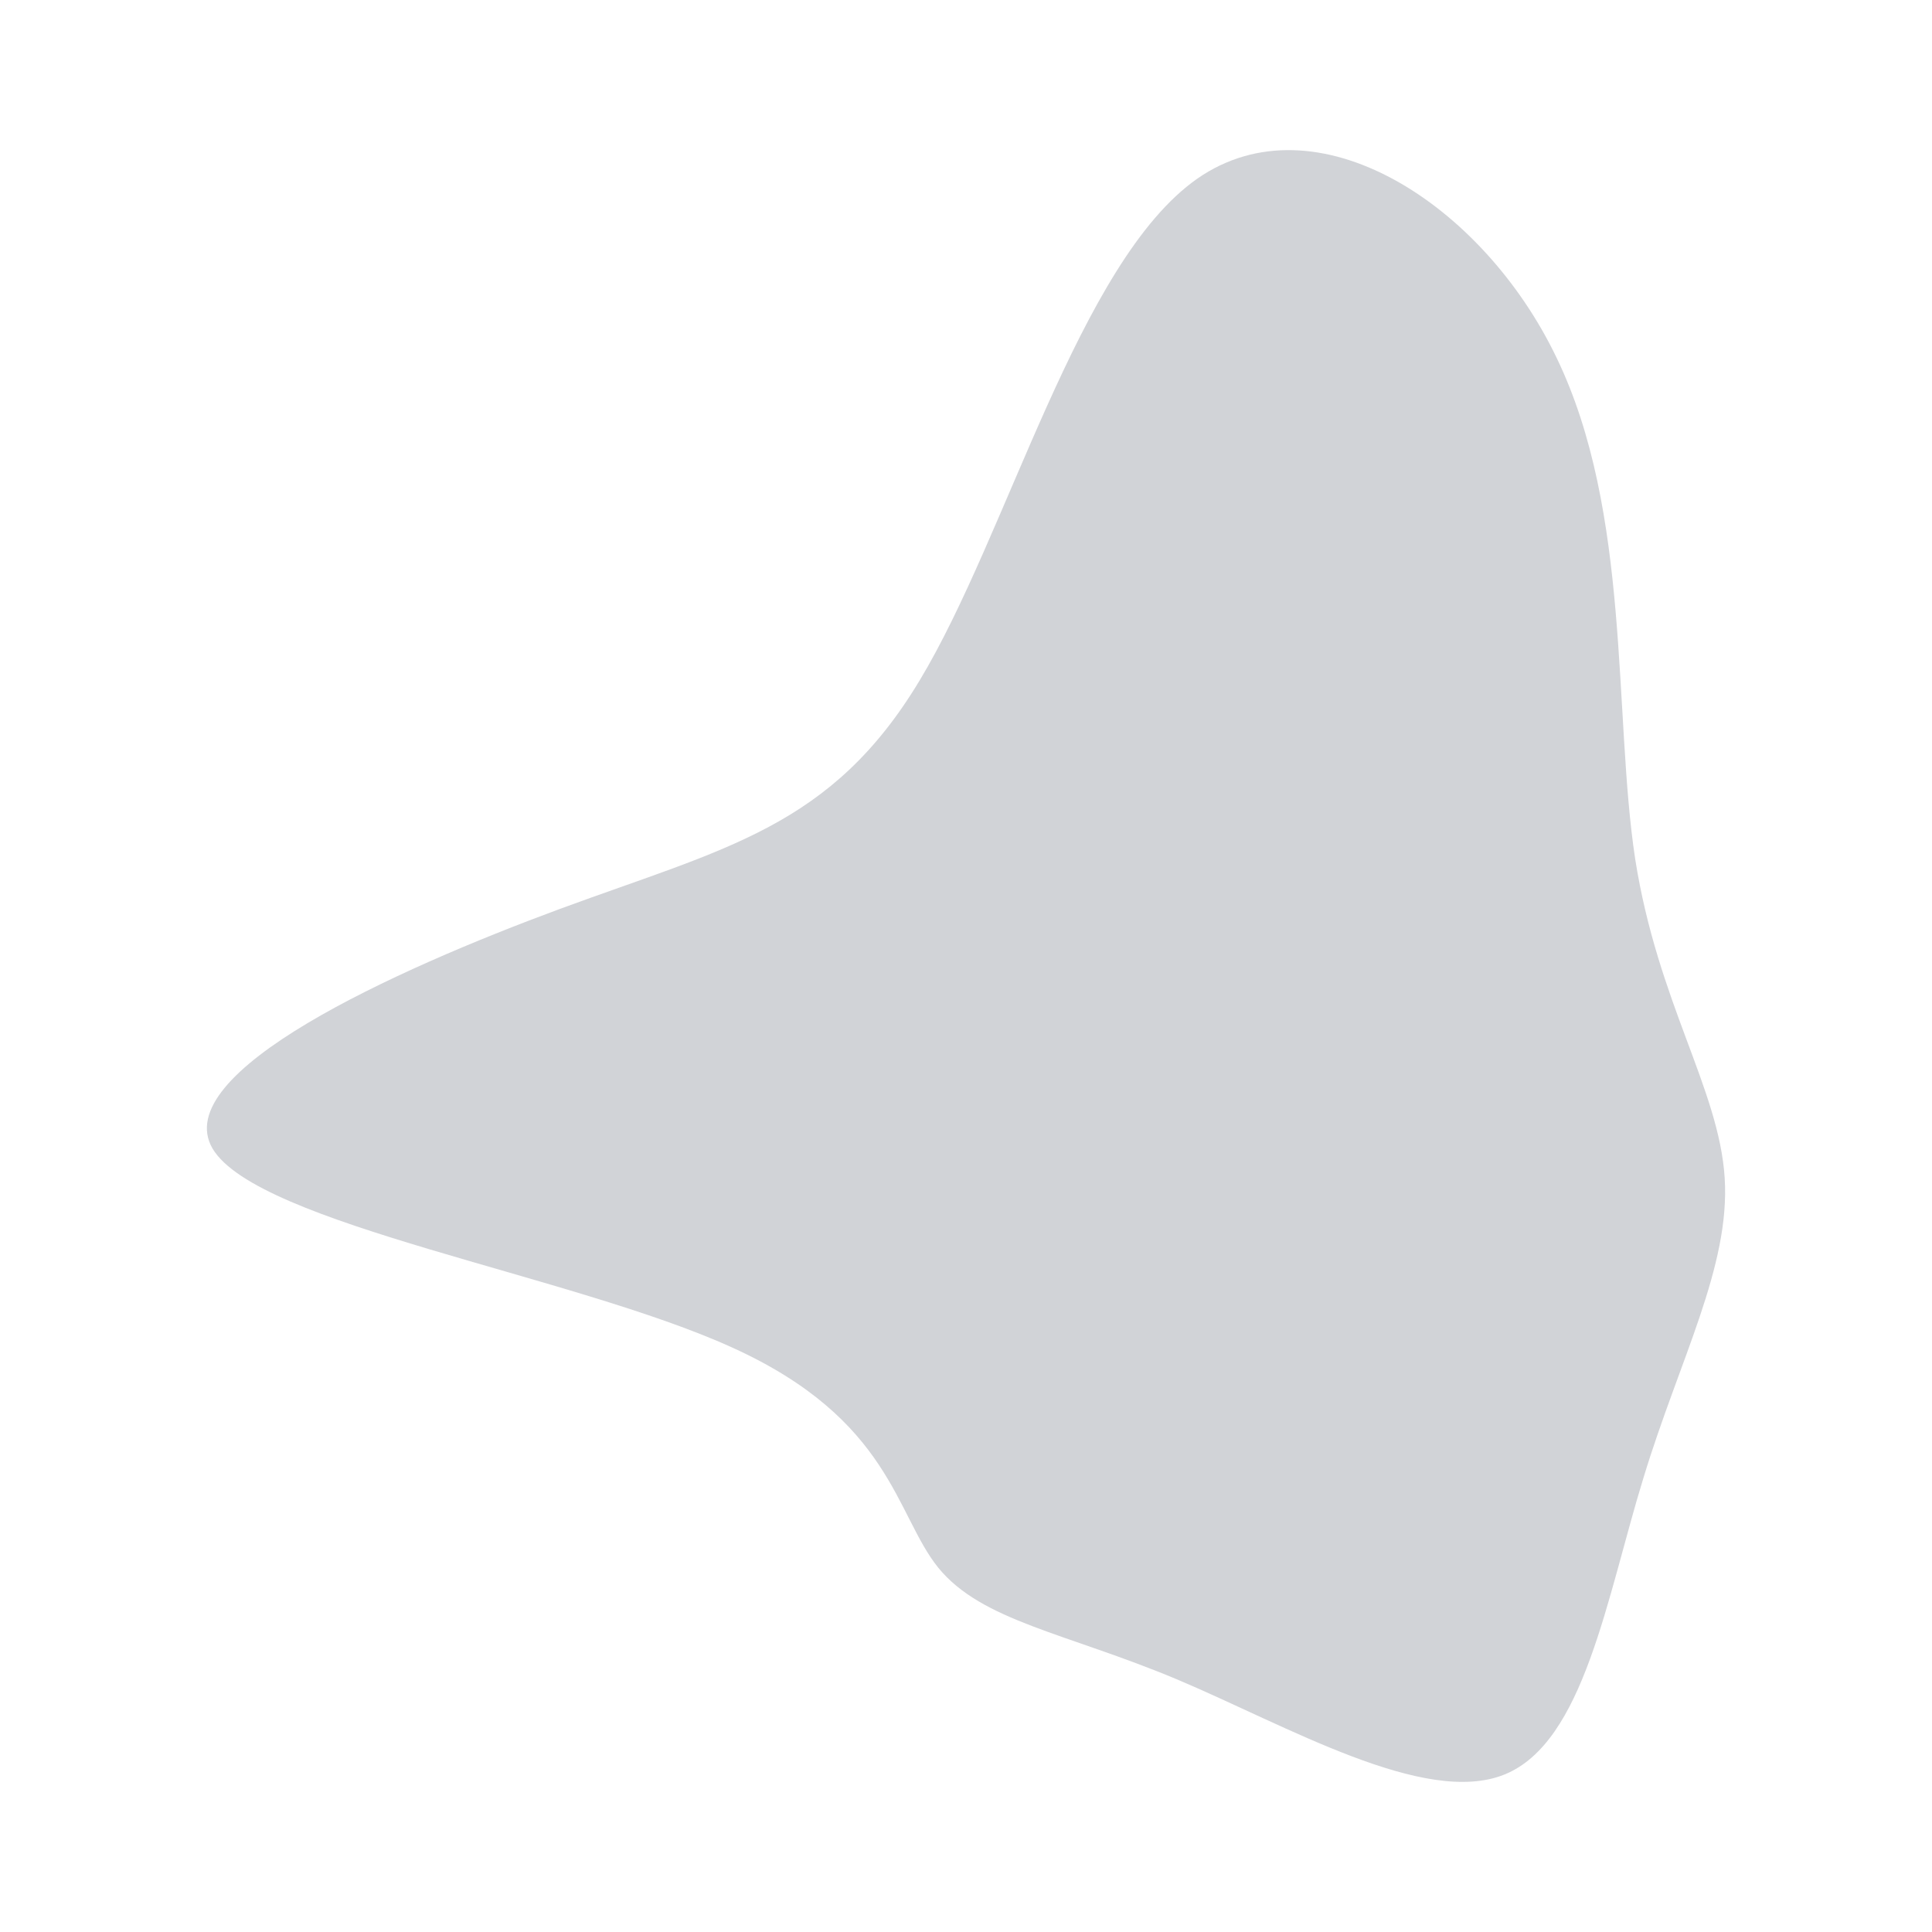 <svg style="opacity: 0.2" id="visual" viewBox="0 0 300 300" width="300" height="300" xmlns="http://www.w3.org/2000/svg" xmlns:xlink="http://www.w3.org/1999/xlink" version="1.1"><g transform="translate(178.505 182.349)"><path d="M63.2 -126.8C74.8 -102.8 72 -71.4 75.4 -49C78.9 -26.7 88.4 -13.3 89.3 0.5C90.2 14.3 82.3 28.7 76.7 47.1C71 65.6 67.5 88.2 55.1 93.2C42.7 98.2 21.3 85.6 4.2 78.4C-13 71.2 -26 69.4 -32.8 61.1C-39.5 52.8 -40.1 38.1 -64.8 26.9C-89.6 15.6 -138.5 7.8 -145.5 -4C-152.4 -15.8 -117.3 -31.7 -91.6 -41.2C-65.8 -50.7 -49.4 -53.9 -35.7 -76.7C-22 -99.4 -11 -141.7 7.4 -154.6C25.8 -167.4 51.7 -150.8 63.2 -126.8" fill="#1A2238"></path></g></svg>